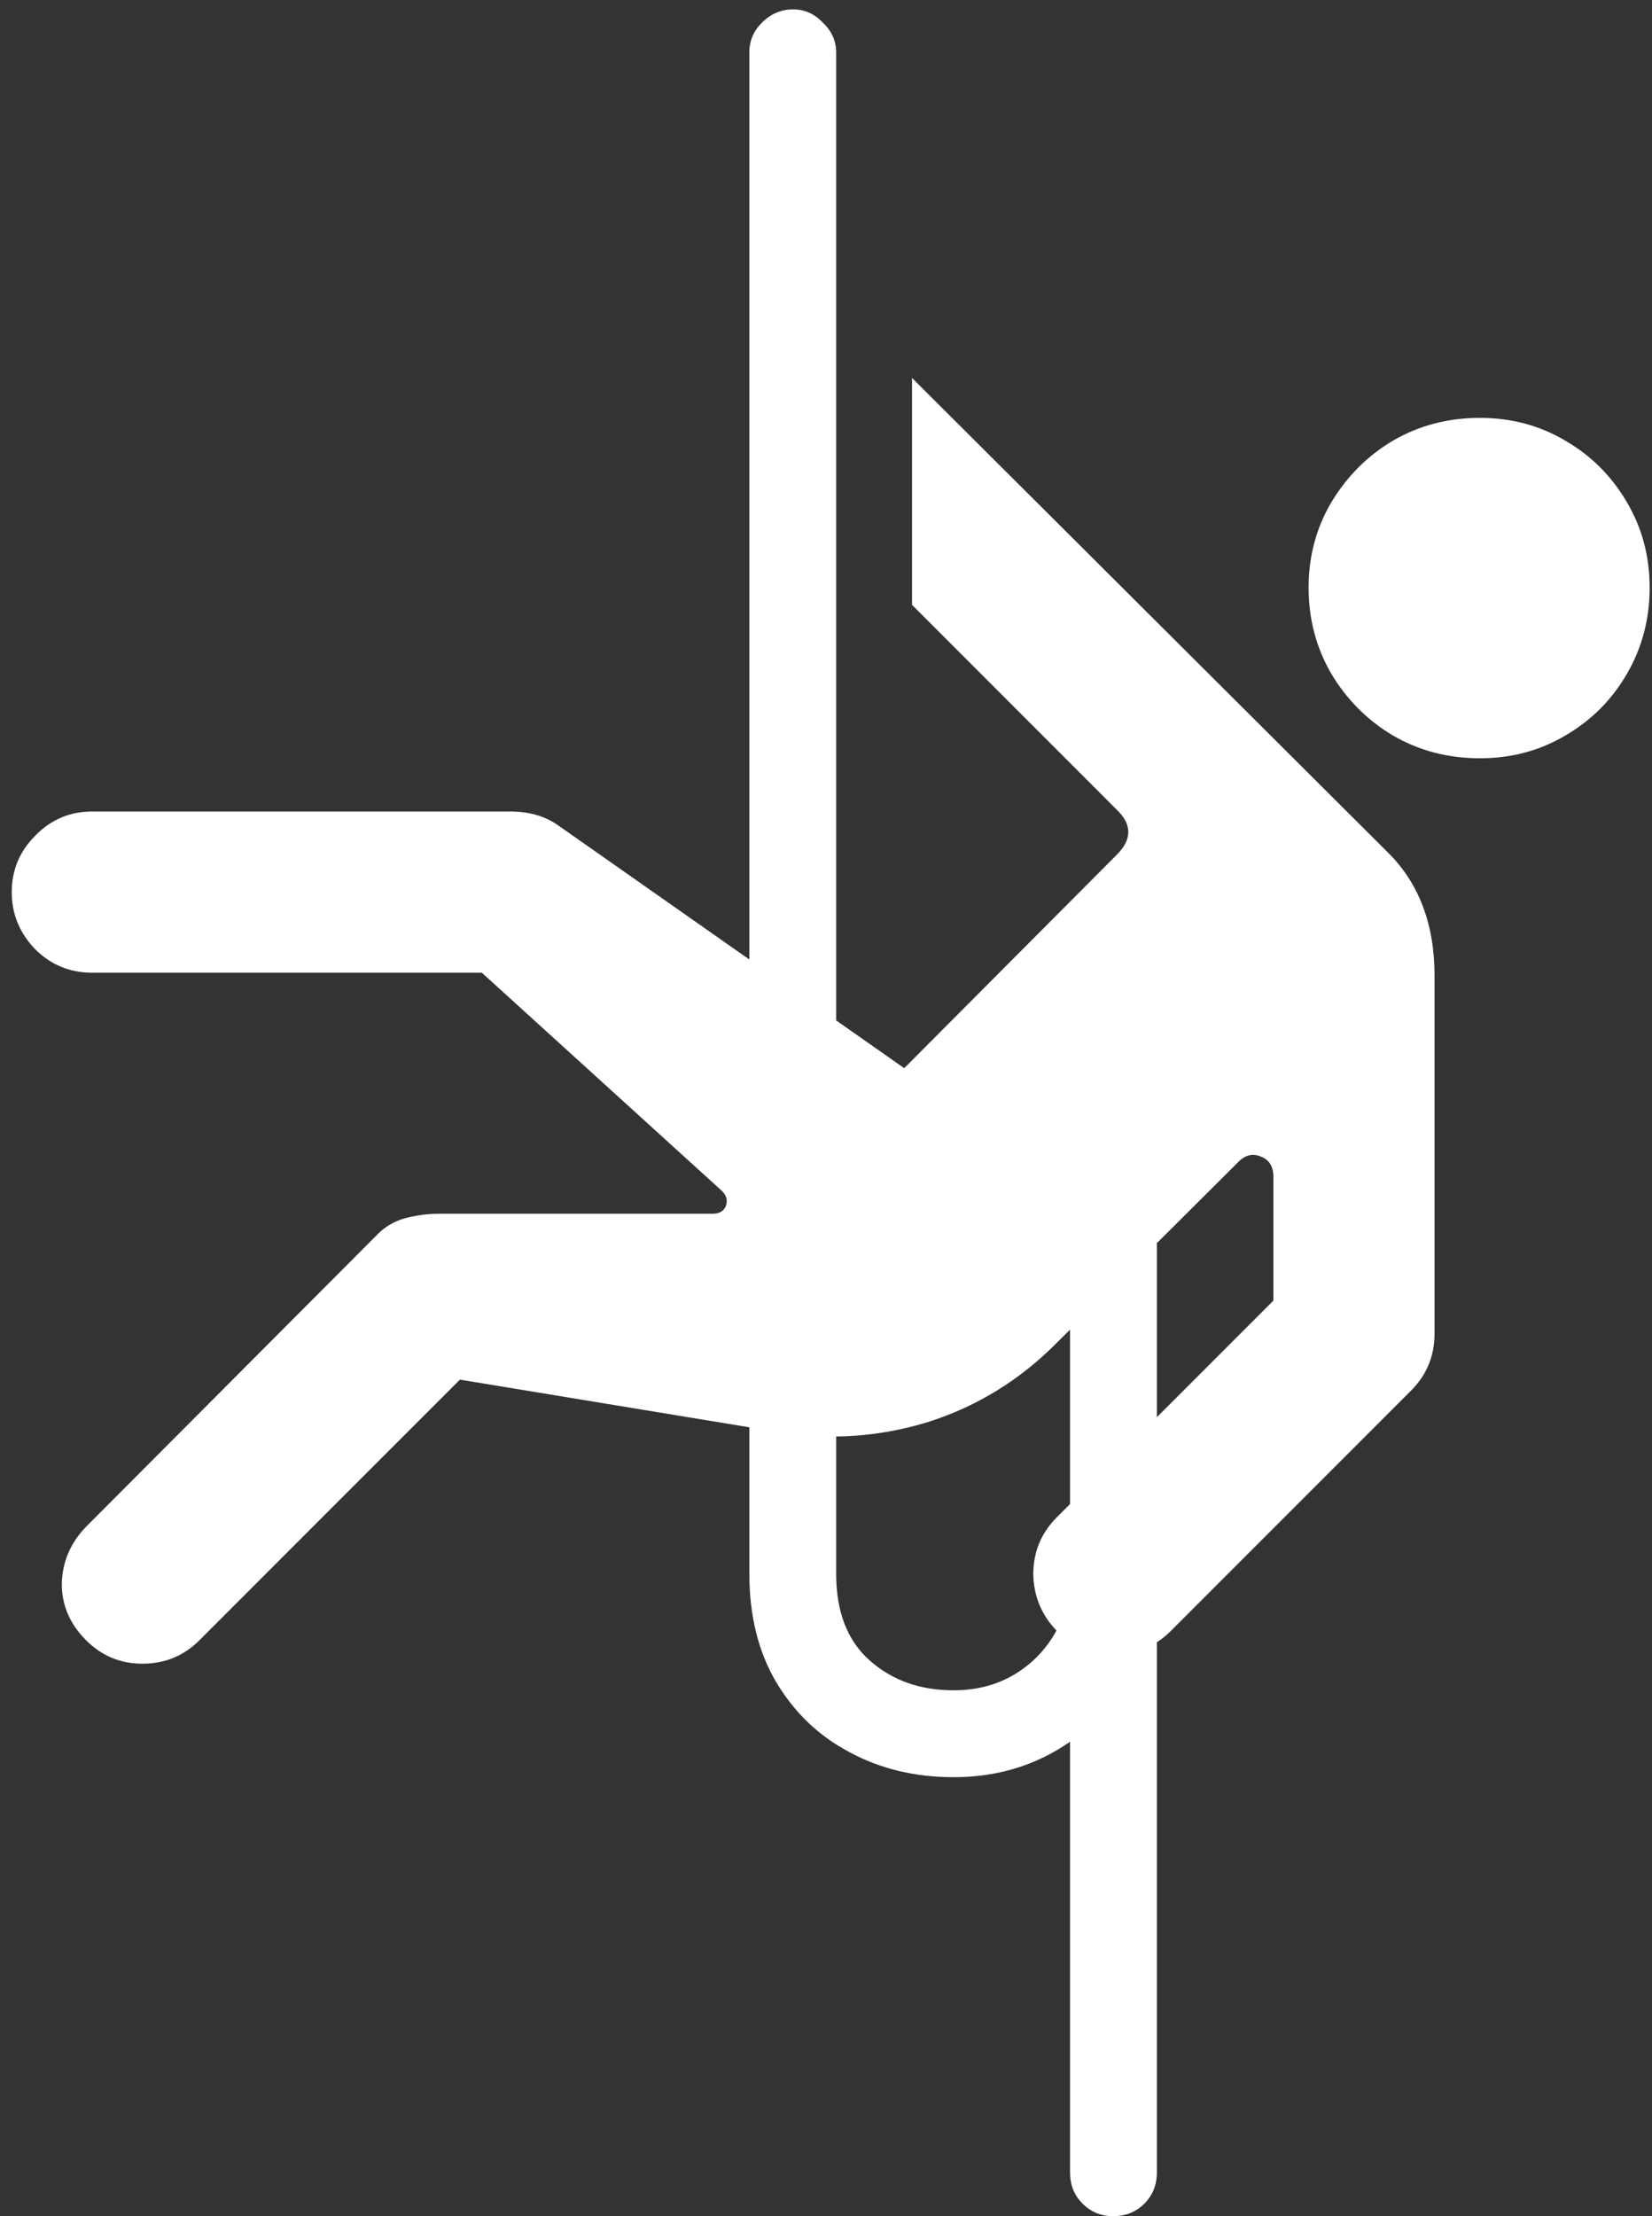 <svg width="132" height="177" viewBox="0 0 132 177" fill="none" xmlns="http://www.w3.org/2000/svg">
<rect x="0" y="0" width="132" height="177" fill="#333333" stroke="none"/>
<path d="M118.25 60.562C120.75 60.562 123.021 59.958 125.062 58.75C127.146 57.542 128.792 55.896 130 53.812C131.208 51.729 131.812 49.438 131.812 46.938C131.812 44.438 131.208 42.167 130 40.125C128.792 38.042 127.146 36.396 125.062 35.188C123.021 33.979 120.75 33.375 118.25 33.375C115.708 33.375 113.396 33.979 111.312 35.188C109.271 36.396 107.625 38.042 106.375 40.125C105.167 42.167 104.562 44.438 104.562 46.938C104.562 49.438 105.167 51.729 106.375 53.812C107.625 55.896 109.271 57.542 111.312 58.75C113.396 59.958 115.708 60.562 118.25 60.562ZM7.375 77.688H38.5L57.625 95.062C58.042 95.438 58.167 95.854 58 96.312C57.833 96.729 57.479 96.938 56.938 96.938H35.125C34.167 96.938 33.229 97.062 32.312 97.312C31.438 97.562 30.688 98.021 30.062 98.688L6.875 121.938C5.625 123.229 4.979 124.75 4.938 126.5C4.938 128.208 5.583 129.708 6.875 131C8.125 132.25 9.625 132.875 11.375 132.875C13.167 132.875 14.688 132.25 15.938 131L36.75 110.188L62.188 114.375C66.271 115.042 70.271 114.771 74.188 113.562C78.104 112.312 81.542 110.188 84.5 107.188L98.875 92.875C99.458 92.25 100.083 92.083 100.75 92.375C101.417 92.625 101.75 93.167 101.75 94V103.875L84.438 121.188C83.188 122.438 82.562 123.958 82.562 125.75C82.604 127.5 83.229 129 84.438 130.25C85.688 131.5 87.229 132.125 89.062 132.125C90.812 132.125 92.312 131.5 93.562 130.25L112.75 111.062C114 109.812 114.625 108.292 114.625 106.5V77.938C114.625 73.812 113.375 70.521 110.875 68.062L72.875 30.188V48.312L89.25 64.688C90.458 65.854 90.458 67.042 89.25 68.25L72.25 85.312L44.625 65.938C43.583 65.188 42.292 64.812 40.75 64.812H7.375C5.583 64.812 4.062 65.458 2.812 66.75C1.562 68 0.938 69.5 0.938 71.25C0.938 73 1.562 74.521 2.812 75.812C4.062 77.062 5.583 77.688 7.375 77.688ZM76.188 141.938C79.271 141.938 82.042 141.208 84.5 139.75C86.958 138.292 88.896 136.312 90.312 133.812C91.771 131.312 92.479 128.521 92.438 125.438H85.5C85.542 128.188 84.667 130.479 82.875 132.312C81.083 134.104 78.854 135 76.188 135C73.521 135 71.292 134.208 69.5 132.625C67.708 131.042 66.812 128.729 66.812 125.688V4.188C66.812 3.271 66.458 2.479 65.75 1.812C65.083 1.104 64.292 0.75 63.375 0.75C62.417 0.75 61.583 1.104 60.875 1.812C60.208 2.479 59.875 3.271 59.875 4.188V125.688C59.875 129.021 60.583 131.896 62 134.312C63.458 136.771 65.417 138.646 67.875 139.938C70.333 141.271 73.104 141.938 76.188 141.938ZM88.938 177C89.938 177 90.771 176.667 91.438 176C92.104 175.333 92.438 174.5 92.438 173.5V96.625H85.5V173.5C85.5 174.5 85.833 175.333 86.5 176C87.167 176.667 87.979 177 88.938 177Z" fill="white"/>
</svg>
